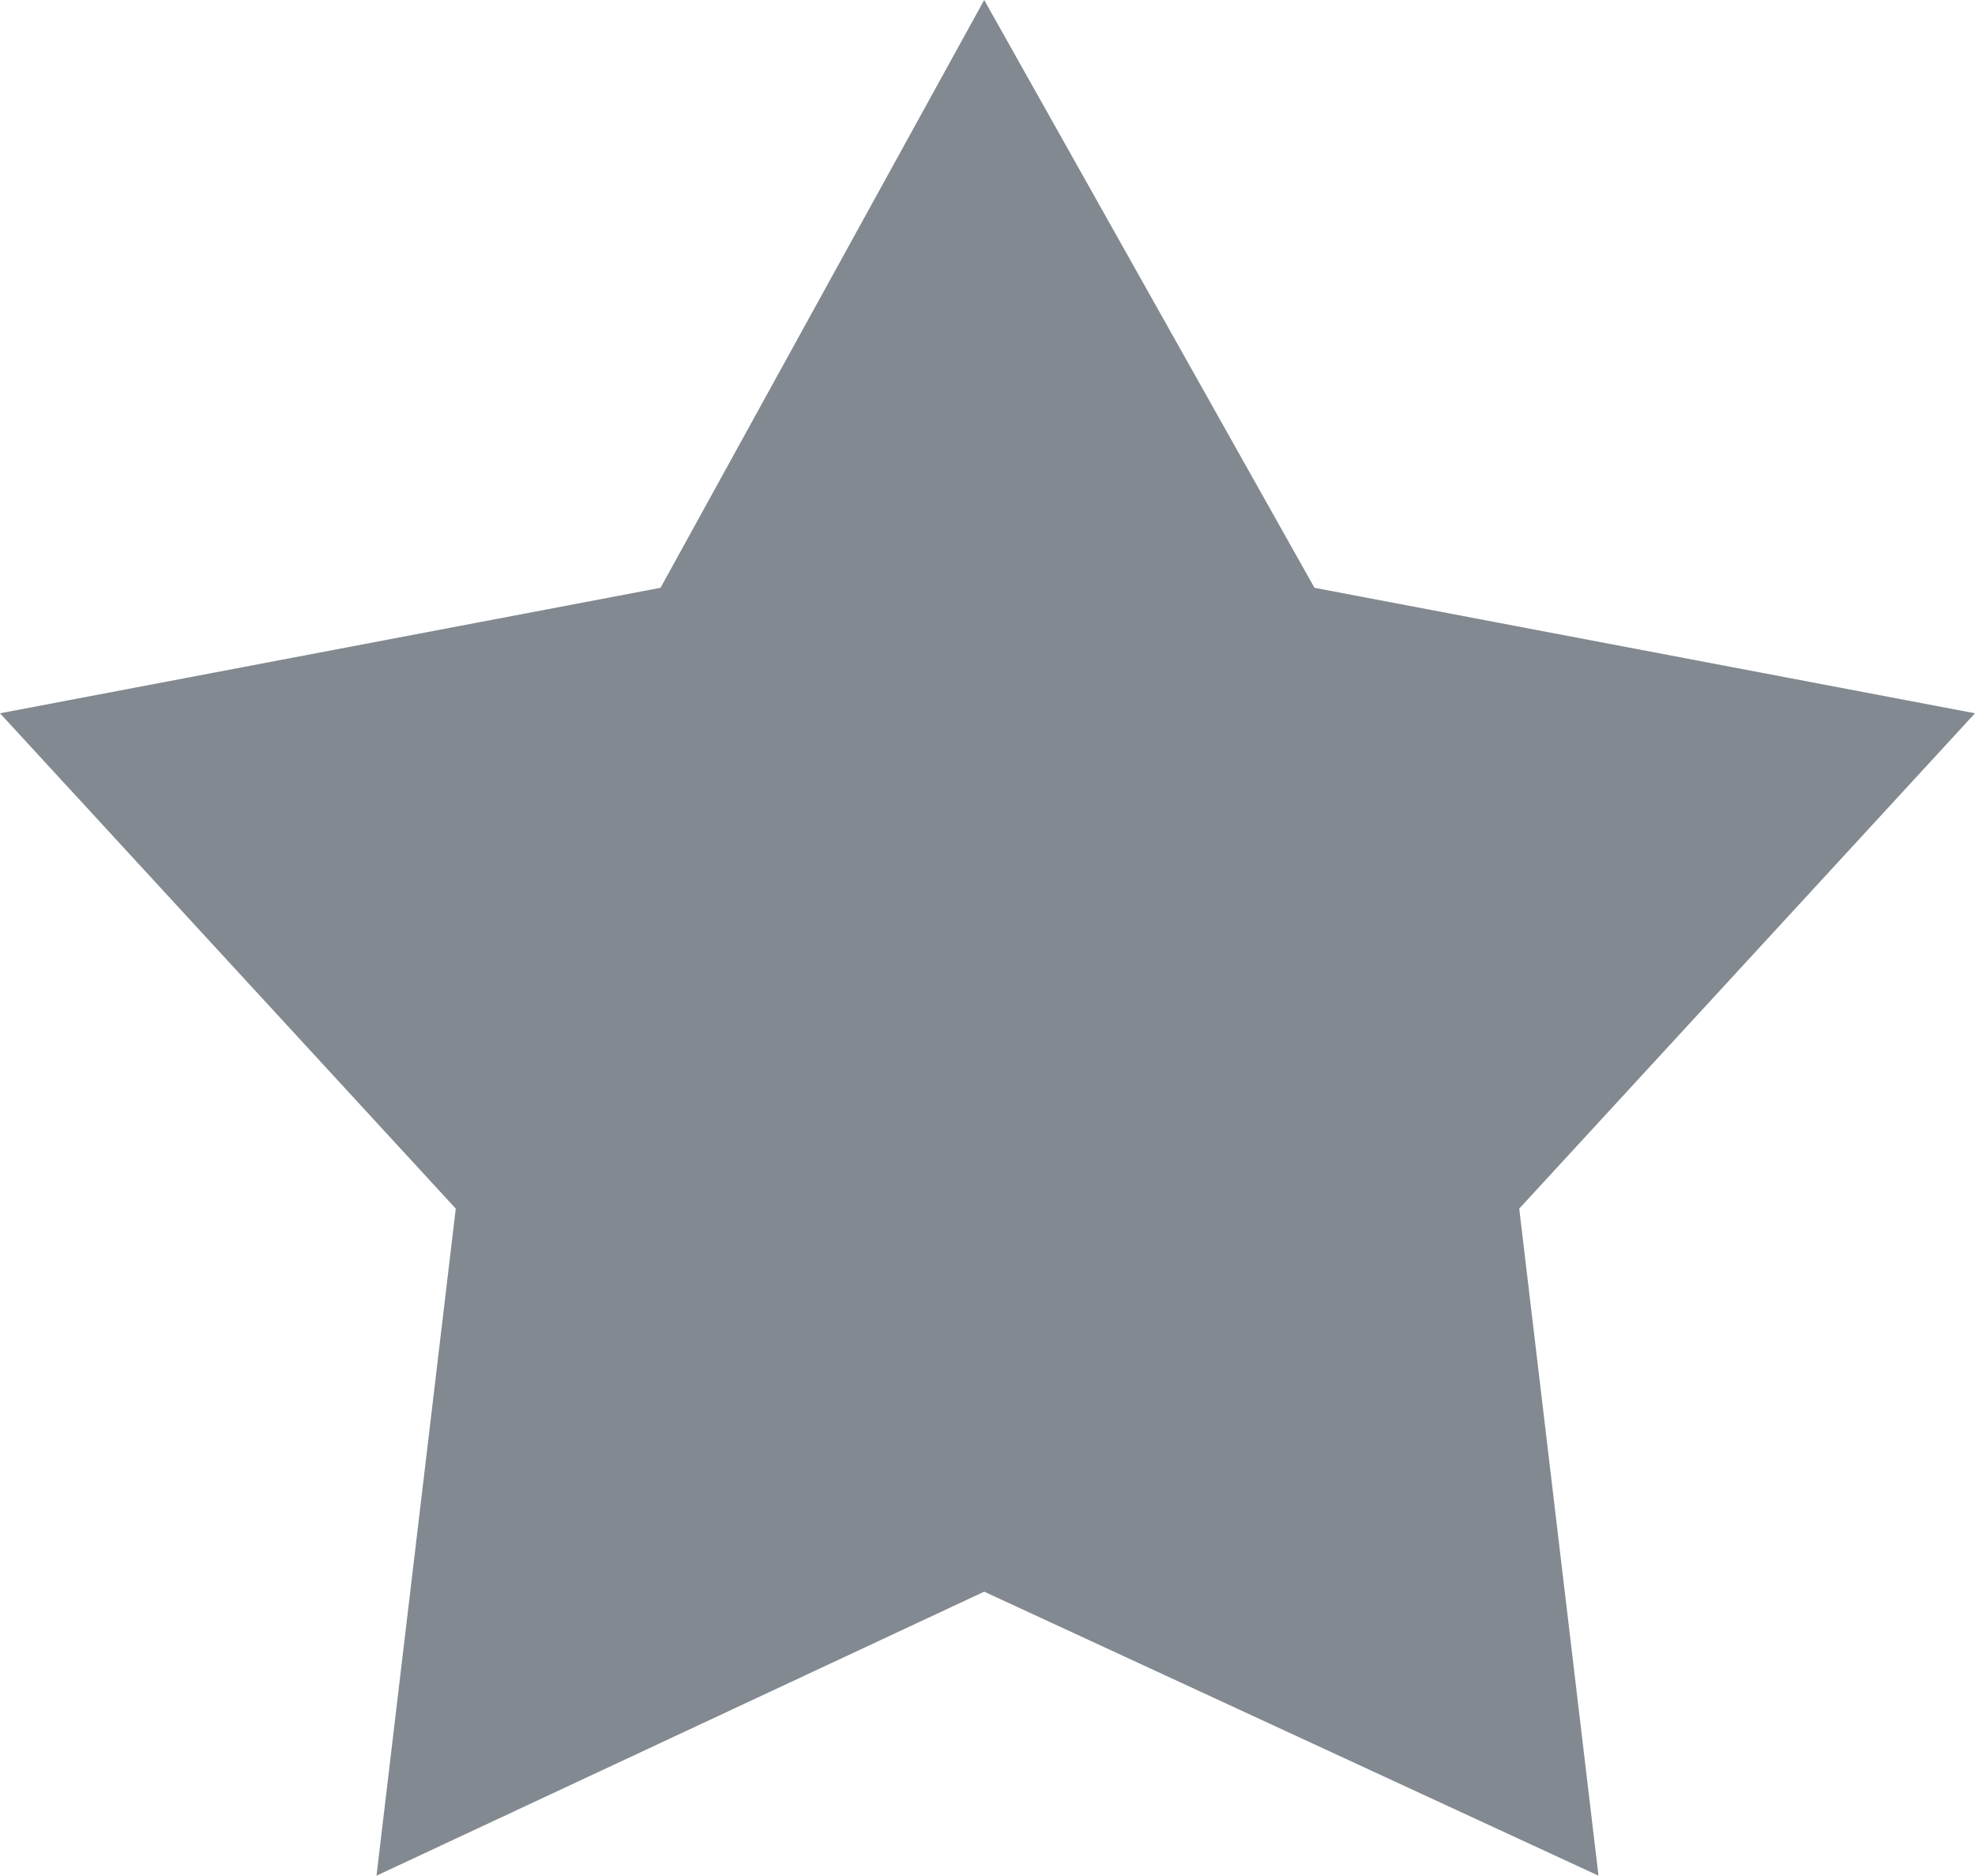 <svg xmlns="http://www.w3.org/2000/svg" viewBox="0 0 29.9 28.4"><defs><style>.cls-1{fill:#828990;fill-rule:evenodd;}</style></defs><g id="레이어_2" data-name="레이어 2"><g id="레이어_1-2" data-name="레이어 1"><g id="레이어_2-2" data-name="레이어 2"><g id="Layer_26" data-name="Layer 26"><polygon class="cls-1" points="14.9 0 19.9 8.9 29.9 10.8 23 18.3 24.2 28.4 14.9 24.1 5.7 28.4 6.9 18.3 0 10.8 10 8.9 14.9 0"/></g></g></g></g></svg>